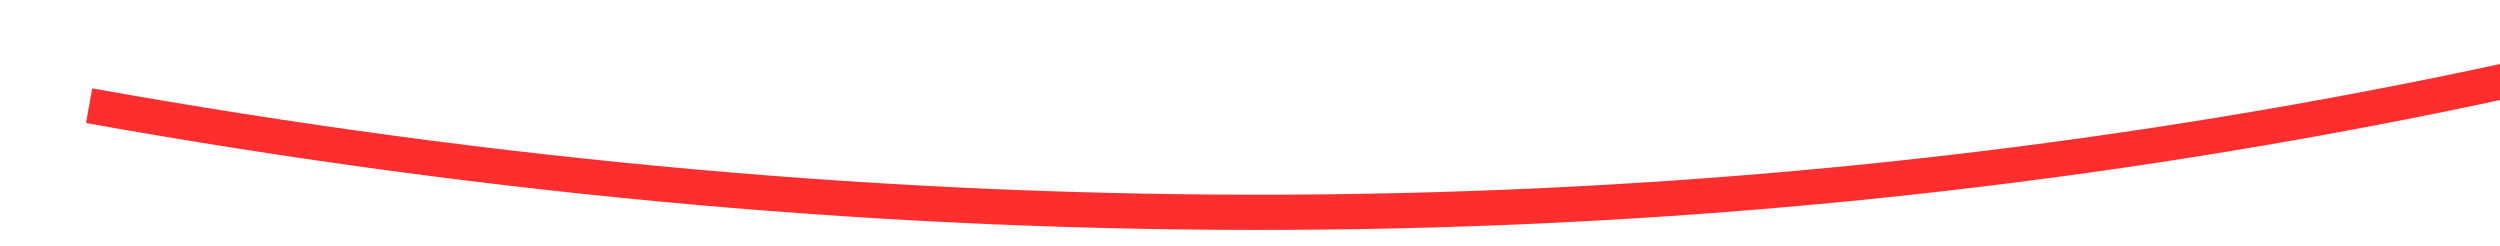 ﻿<?xml version="1.0" encoding="utf-8"?>
<svg version="1.1" xmlns:xlink="http://www.w3.org/1999/xlink" width="142px" height="14px" viewBox="110 2432  142 14" xmlns="http://www.w3.org/2000/svg">
  <g transform="matrix(0.105 -0.995 0.995 0.105 -2263.559 2364.064 )">
    <path d="M 176 2372  C 169.248 2465.668  195.492 2548.819  254.732 2621.453  " stroke-width="2" stroke="#ff2e2e" fill="none" />
    <path d="M 243.849 2620.831  L 256 2623  L 256.198 2610.658  L 252.312 2618.523  L 243.849 2620.831  Z " fill-rule="nonzero" fill="#ff2e2e" stroke="none" />
  </g>
</svg>